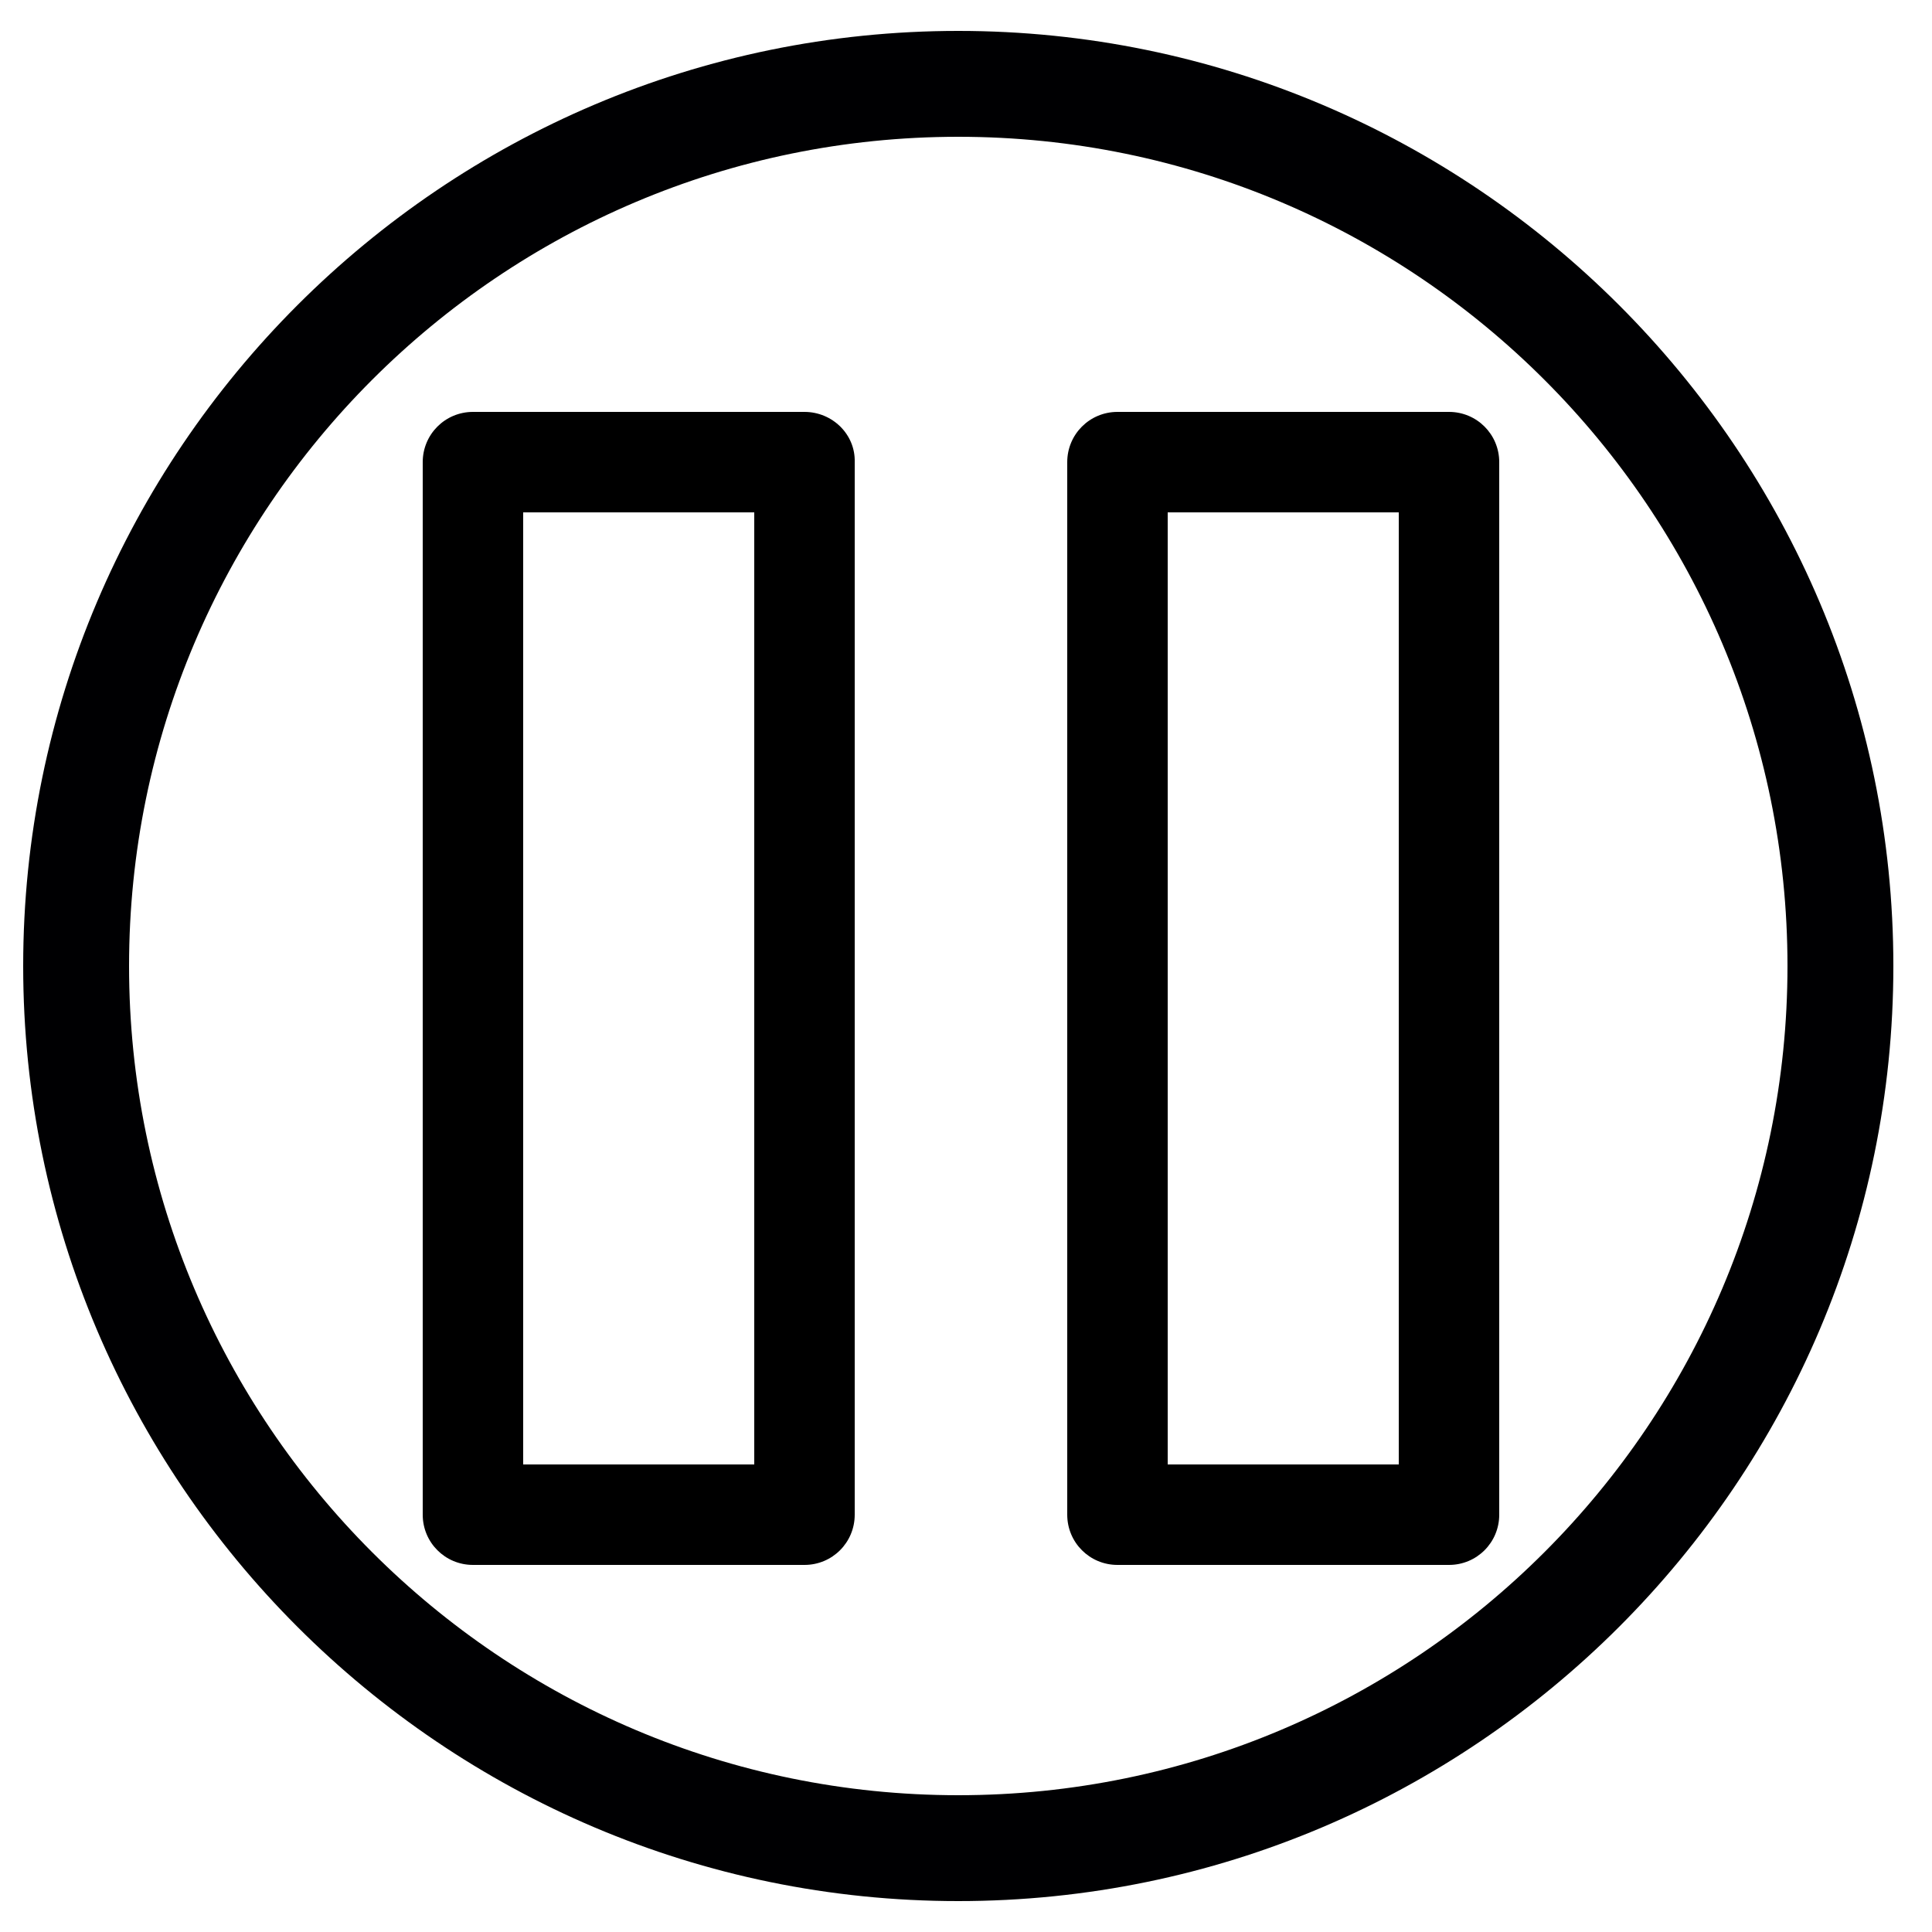 <?xml version="1.0" encoding="utf-8"?>
<!-- Generator: Adobe Illustrator 25.0.1, SVG Export Plug-In . SVG Version: 6.00 Build 0)  -->
<svg version="1.1" id="Layer_1" xmlns="http://www.w3.org/2000/svg" xmlns:xlink="http://www.w3.org/1999/xlink" x="0px" y="0px"
	 viewBox="0 0 250 250" style="enable-background:new 0 0 250 250;" xml:space="preserve">
<style type="text/css">
	.st0{display:none;fill-rule:evenodd;clip-rule:evenodd;fill:#545454;}
	.st1{fill-rule:evenodd;clip-rule:evenodd;fill:#FFFFFF;filter:url(#Adobe_OpacityMaskFilter);}
	.st2{display:none;mask:url(#path-1-inside-1_1_);}
	.st3{fill:#000002;}
</style>
<path class="st0" d="M125,0C56,0,0,56,0,125c0,69,56,125,125,125c69,0,125-56,125-125C250,56,194,0,125,0z"/>
<defs>
	<filter id="Adobe_OpacityMaskFilter" filterUnits="userSpaceOnUse" x="-2" y="-2" width="254" height="254">
		<feColorMatrix  type="matrix" values="1 0 0 0 0  0 1 0 0 0  0 0 1 0 0  0 0 0 1 0"/>
	</filter>
</defs>
<mask maskUnits="userSpaceOnUse" x="-2" y="-2" width="254" height="254" id="path-1-inside-1_1_">
	<path class="st1" d="M125,0C56,0,0,56,0,125c0,69,56,125,125,125c69,0,125-56,125-125C250,56,194,0,125,0z M158.7,85.7
		c9.5,9.5,19,19,28.5,28.5c5.7,5.7,5.8,15.2,0.2,20.9c-14.3,14.3-28.5,28.5-42.8,42.8c-13.6,13.6-34.6-7.3-21.1-20.8
		c3.9-3.9,7.8-7.8,11.7-11.7c2-2,3.9-3.9,5.9-5.9H72.2c-19.1,0-18.9-29.6,0.2-29.6H141l-17.4-17.4c-13.6-13.6,7.3-34.6,20.8-21.1
		C149.2,76.1,154,80.9,158.7,85.7z"/>
</mask>
<path class="st2" d="M187.2,114.1l-1.4,1.4l0,0L187.2,114.1z M158.7,85.7l1.4-1.4l0,0L158.7,85.7z M141,109.8v2
	c0.8,0,1.5-0.5,1.8-1.2c0.3-0.7,0.1-1.6-0.4-2.2L141,109.8z M123.6,92.4L125,91v0L123.6,92.4z M144.4,71.4l1.4-1.4l0,0L144.4,71.4z
	 M2,125C2,57.1,57.1,2,125,2v-4C54.9-2-2,54.9-2,125H2z M125,248C57.1,248,2,192.9,2,125h-4c0,70.1,56.9,127,127,127V248z M248,125
	c0,67.9-55.1,123-123,123v4c70.1,0,127-56.9,127-127H248z M125,2c67.9,0,123,55.1,123,123h4C252,54.9,195.1-2,125-2V2z M102.3,71.4
	H84.2c-6,0-10.9,4.9-10.9,10.9v105.1c0,6,4.9,10.9,10.9,10.9h18.1c6,0,10.9-4.9,10.9-10.9V82.2C113.2,76.2,108.3,71.4,102.3,71.4z
	 M163,71.4h-18.1c-6,0-10.9,4.9-10.9,10.9v105.1c0,6,4.9,10.9,10.9,10.9H163c6,0,10.9-4.9,10.9-10.9V82.2
	C173.9,76.2,169,71.4,163,71.4z"/>
<g>
	<path class="st3" d="M124,4C57.3,4,3,58.3,3,125s54.3,121,121,121c66.7,0,121-54.3,121-121S190.7,4,124,4z M124,232.3
		c-59.2,0-107.3-48.1-107.3-107.3S64.8,17.7,124,17.7c59.2,0,107.3,48.1,107.3,107.3S183.2,232.3,124,232.3z"/>
	<g>
		<g>
			<path d="M104.1,53.3H61.2c-3.6,0-6.5,2.9-6.5,6.5V196c0,3.6,2.9,6.5,6.5,6.5h42.9c3.6,0,6.5-2.9,6.5-6.5V59.8
				C110.7,56.2,107.7,53.3,104.1,53.3z M97.6,189.5H67.7V66.3h29.9V189.5z"/>
			<path d="M187.5,53.3h-42.9c-3.6,0-6.5,2.9-6.5,6.5V196c0,3.6,2.9,6.5,6.5,6.5h42.9c3.6,0,6.5-2.9,6.5-6.5V59.8
				C194,56.2,191.1,53.3,187.5,53.3z M181,189.5h-29.9V66.3H181V189.5z"/>
		</g>
	</g>
</g>
</svg>
